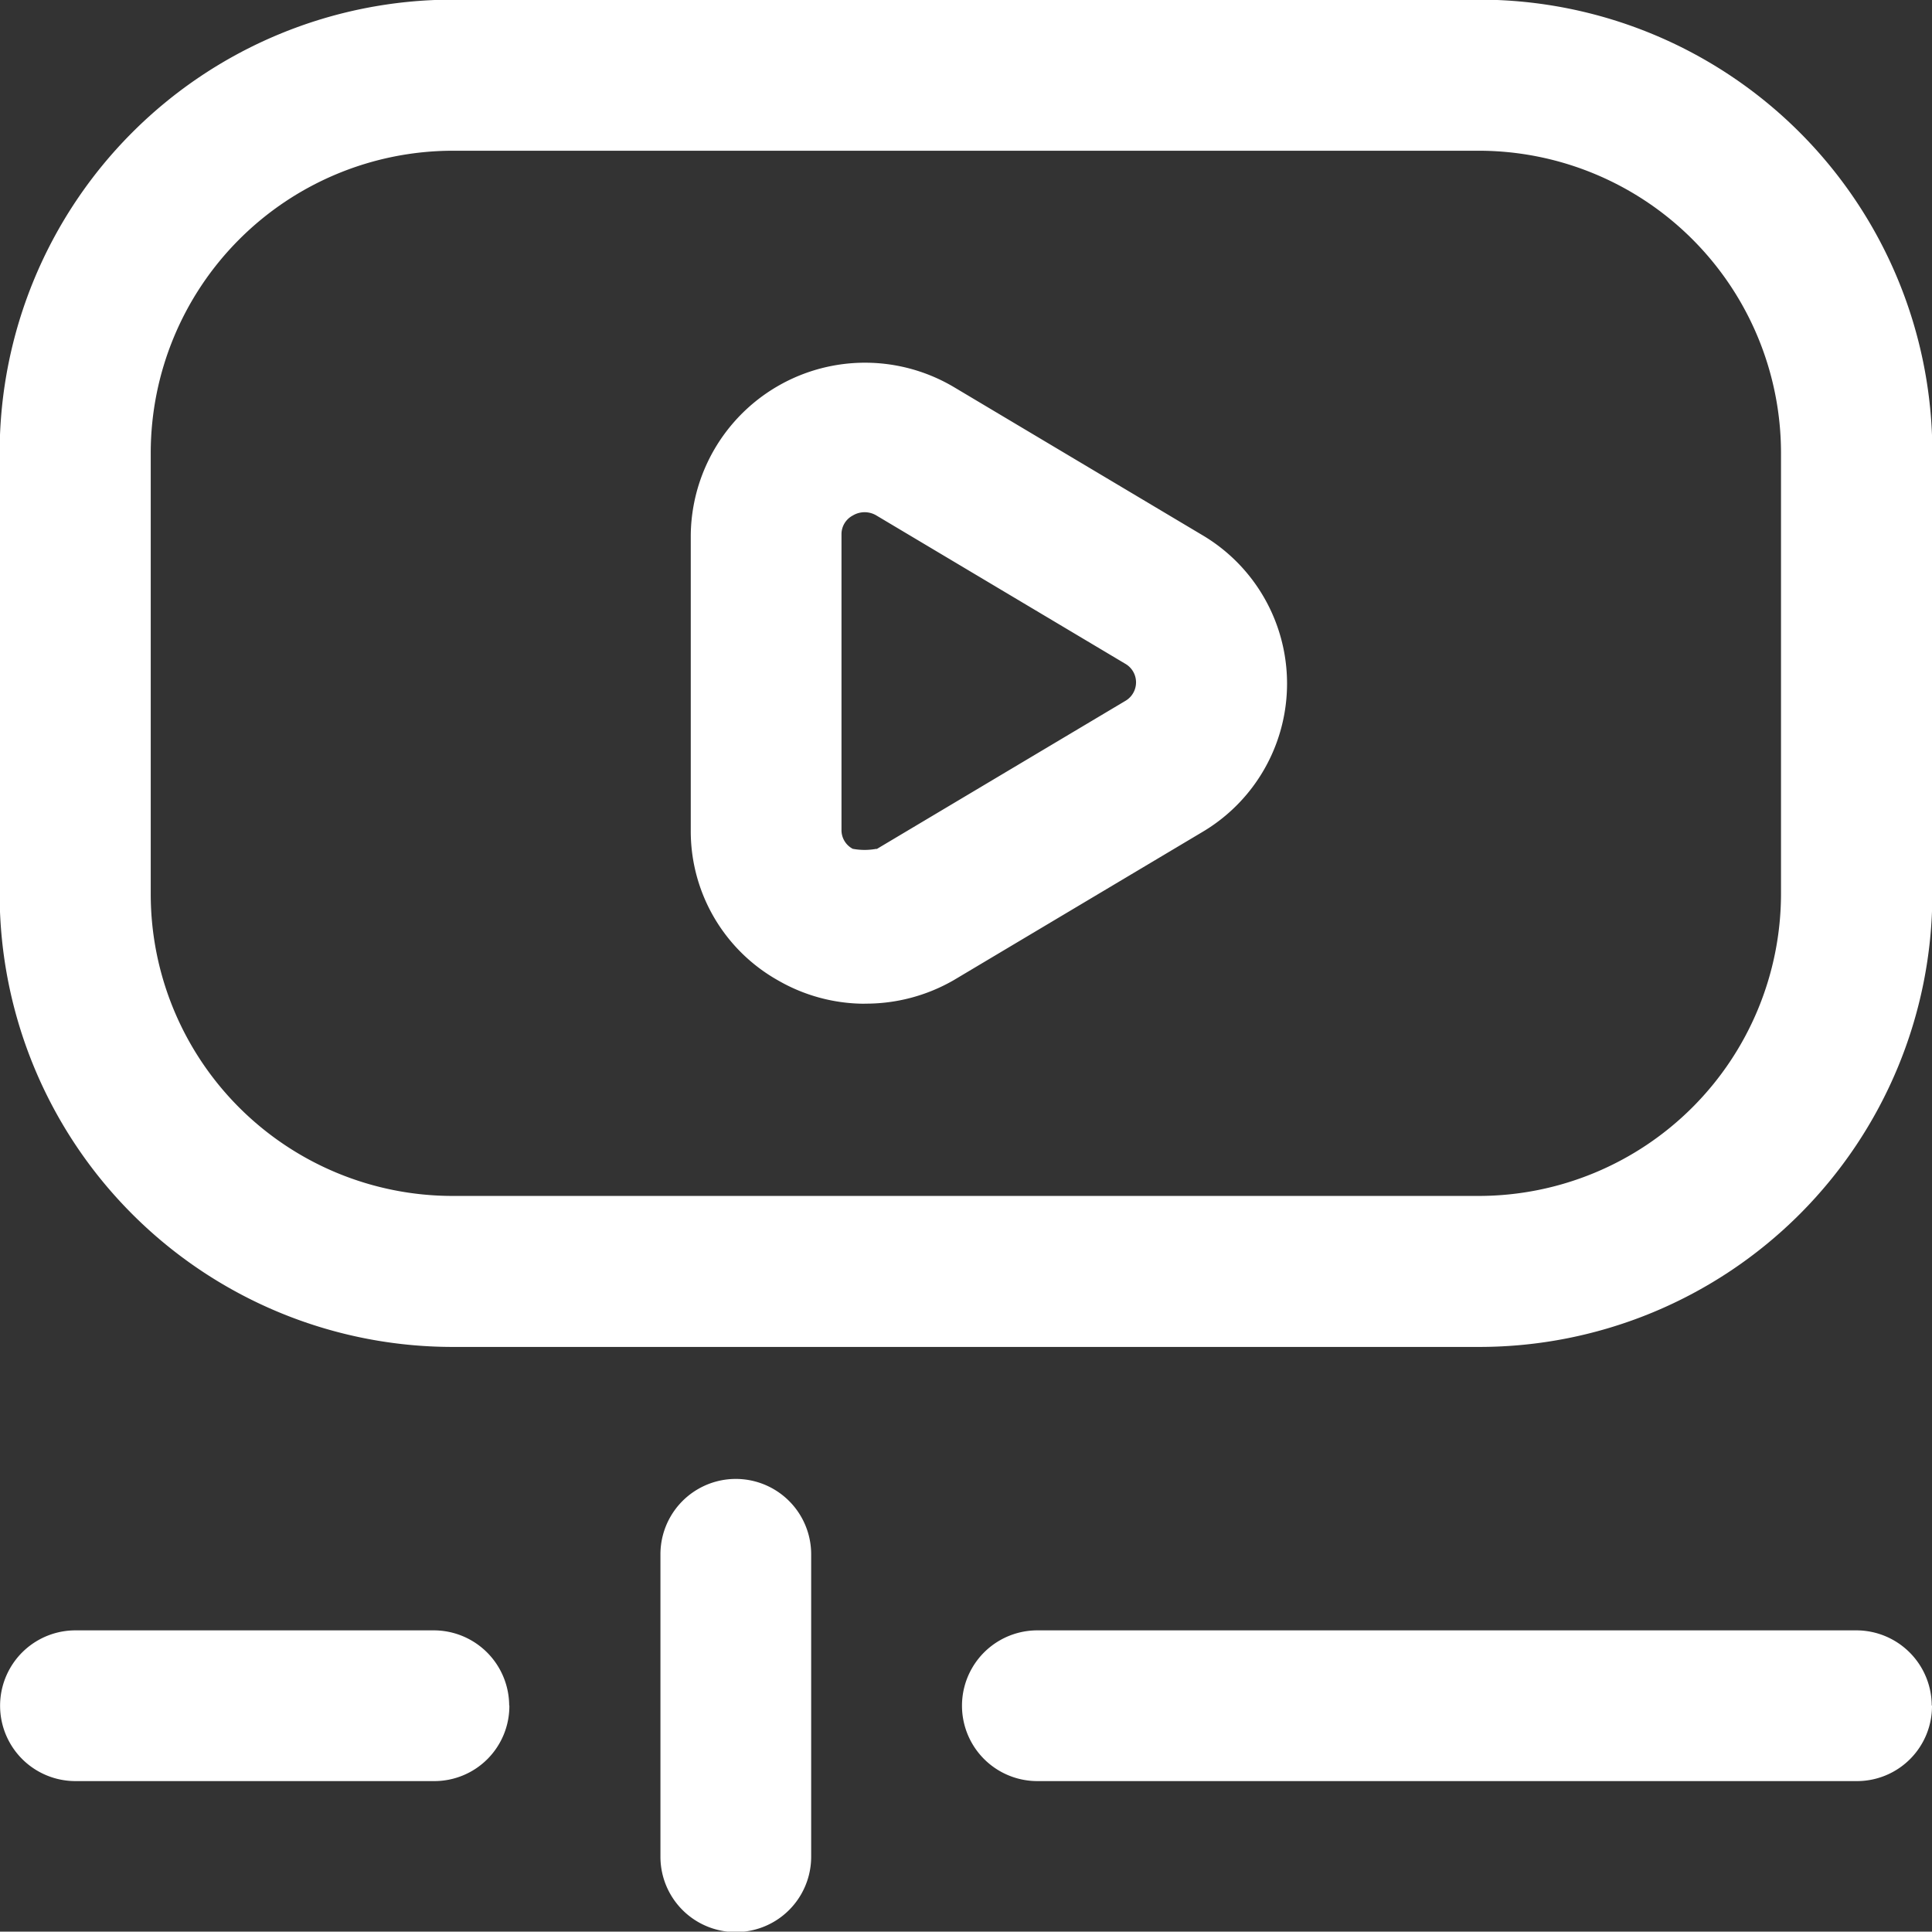<svg xmlns="http://www.w3.org/2000/svg" width="22.174" height="22.17" viewBox="0 0 22.174 22.17">
  <rect x="0" y="0" width="22.174" height="22.17" fill="#333333" stroke="none"/>
  <path id="Path_801" data-name="Path 801" d="M263.368,94.849H251.586a5.2,5.2,0,0,1-5.2-5.2V84.586a5.2,5.2,0,0,1,5.2-5.2h11.782a5.2,5.2,0,0,1,5.2,5.2v5.067A5.2,5.2,0,0,1,263.368,94.849ZM251.586,81.12a3.471,3.471,0,0,0-3.466,3.466v5.067a3.465,3.465,0,0,0,3.463,3.463h11.782a3.471,3.471,0,0,0,3.466-3.466V84.586a3.471,3.471,0,0,0-3.466-3.466Zm4.727,9.79a1.992,1.992,0,0,1-.99-.266,1.964,1.964,0,0,1-1.005-1.722V85.532a2,2,0,0,1,3.019-1.7l2.853,1.7a1.979,1.979,0,0,1,0,3.407l-2.853,1.7A2.016,2.016,0,0,1,256.313,90.909Zm.137-1.774,2.853-1.7a.246.246,0,0,0,0-.429l-2.853-1.7a.263.263,0,0,0-.273,0,.242.242,0,0,0-.129.218v3.389a.242.242,0,0,0,.129.218.741.741,0,0,0,.273,0ZM255.7,100.7V97.229a.865.865,0,0,0-1.73,0V100.7a.865.865,0,0,0,1.73,0Zm12.861-1.733a.866.866,0,0,0-.865-.865h-9.4a.865.865,0,0,0,0,1.73h9.4A.861.861,0,0,0,268.564,98.962Zm-16.327,0a.866.866,0,0,0-.865-.865h-4.113a.865.865,0,0,0,0,1.73h4.113A.861.861,0,0,0,252.236,98.962Z" transform="translate(-246.39 -79.39)" fill="#fff"/>
</svg>

